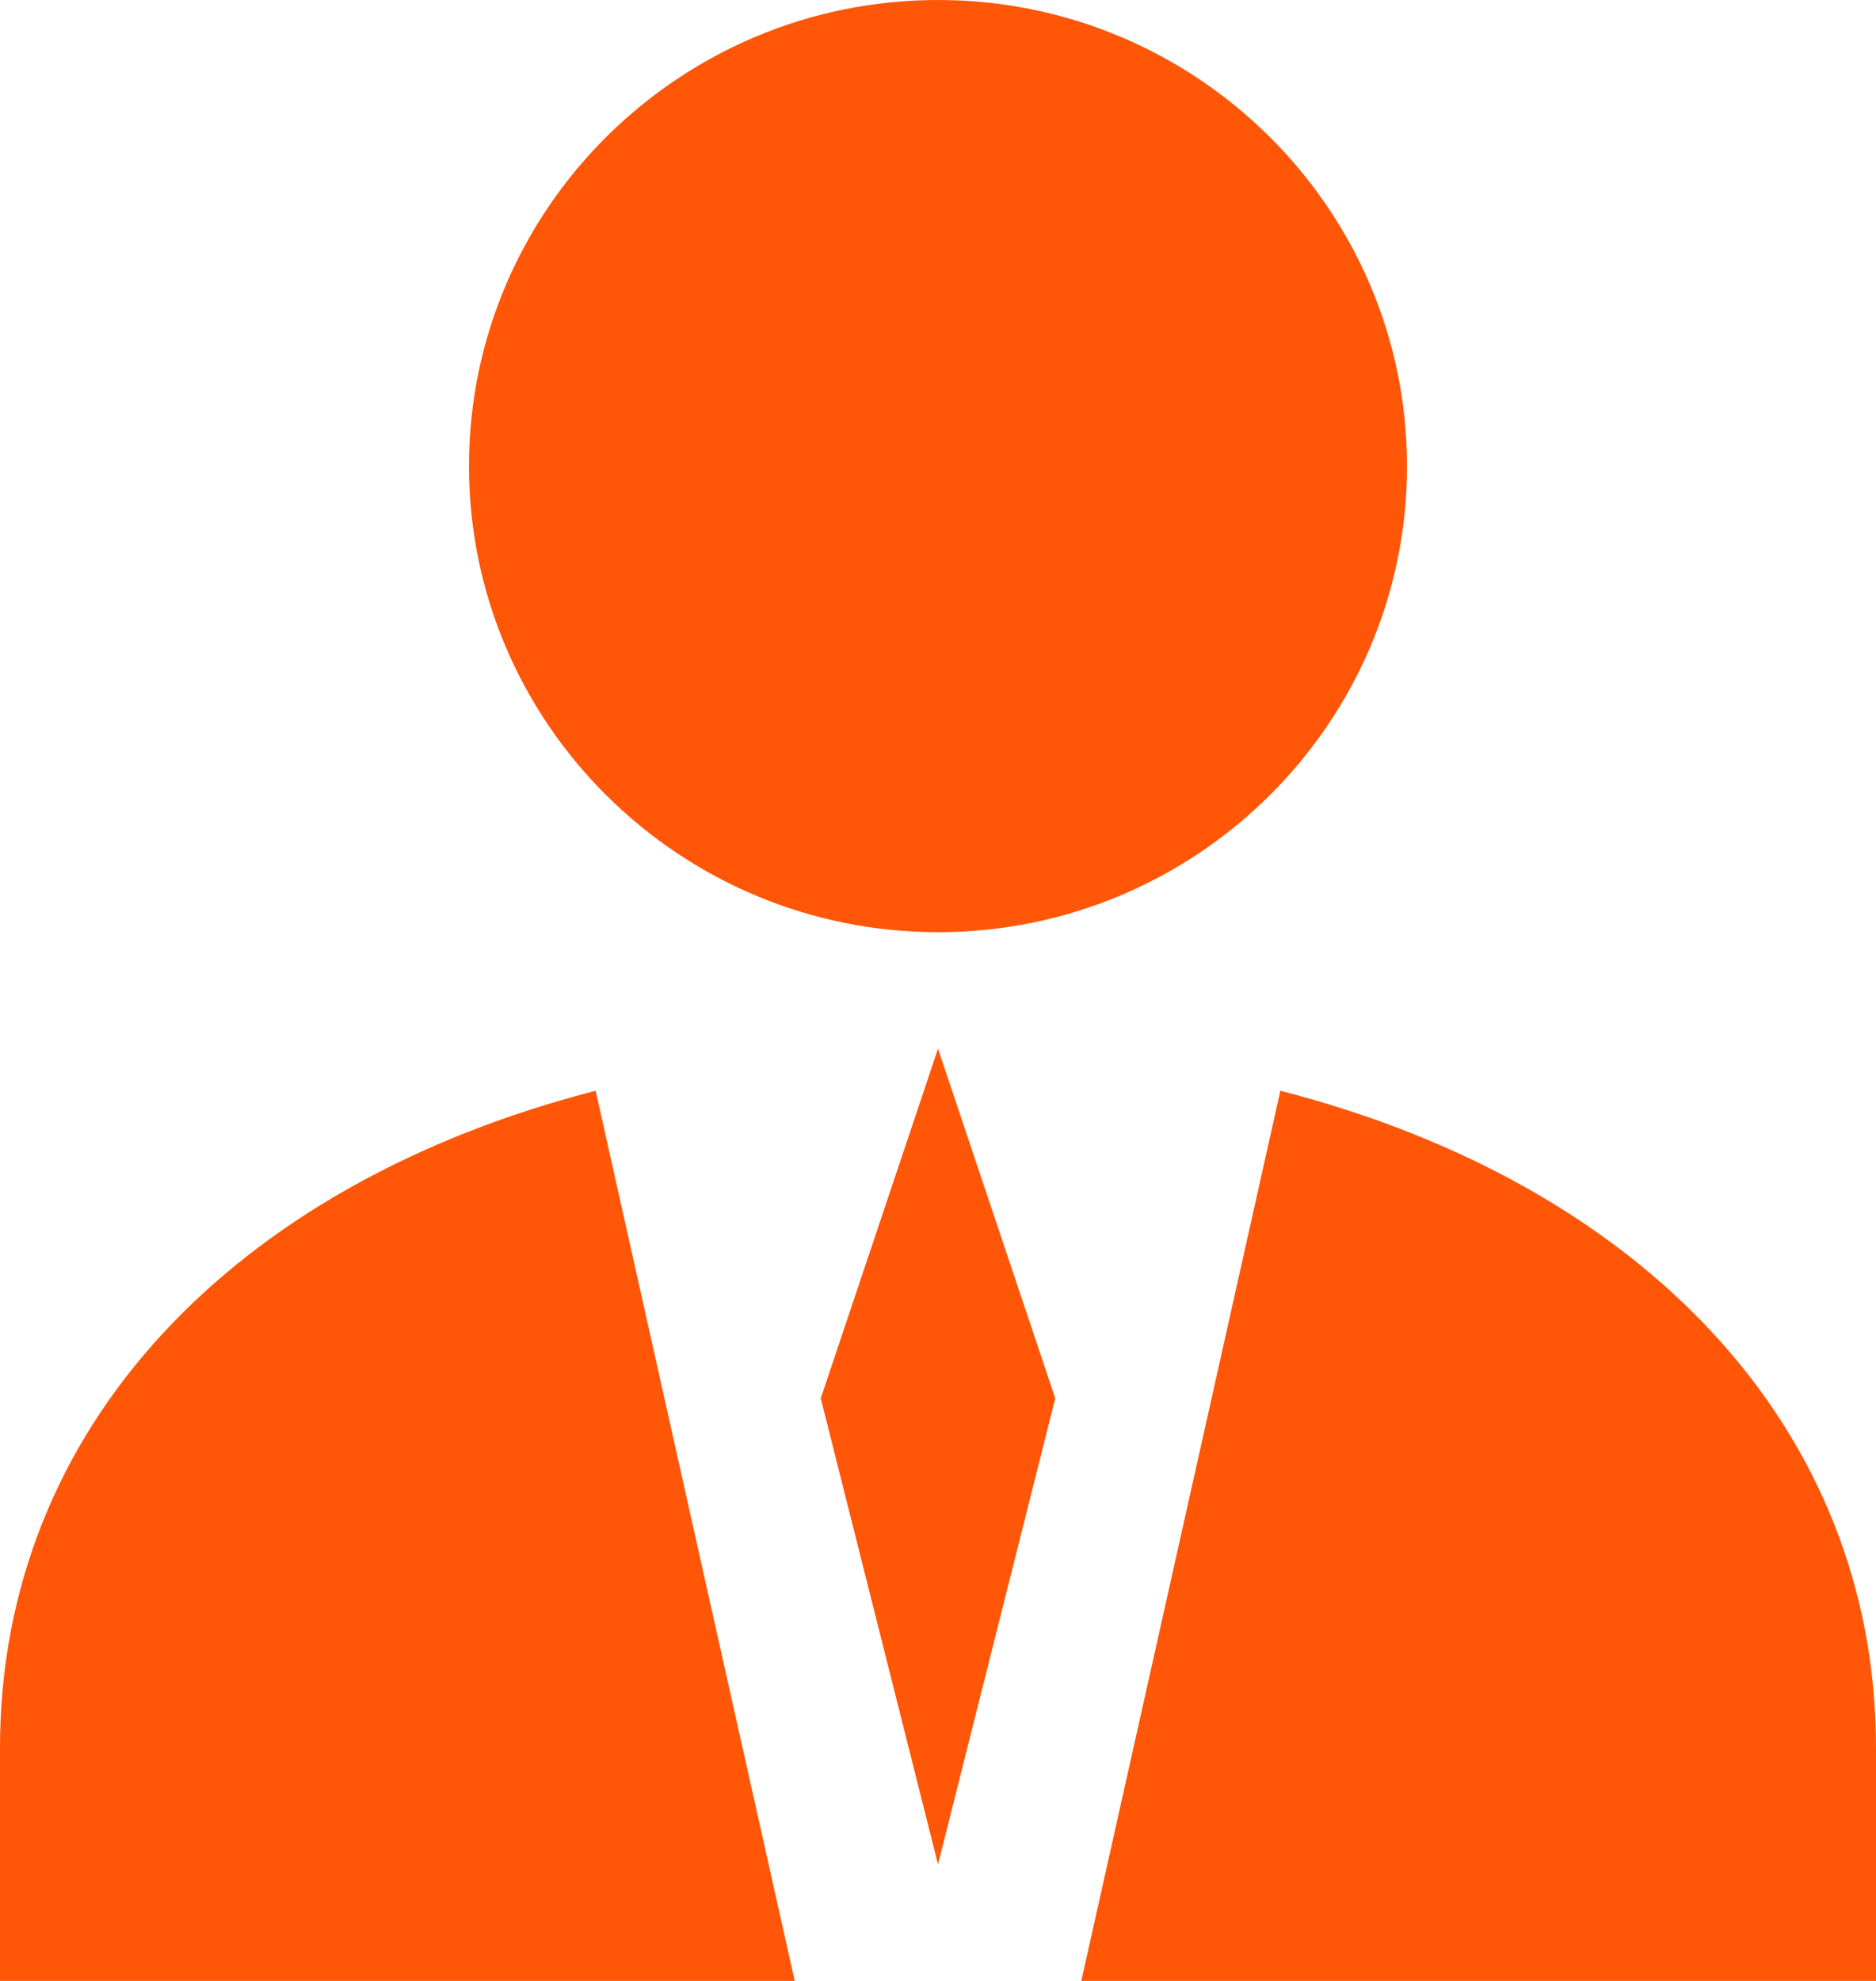 <svg xmlns="http://www.w3.org/2000/svg" width="18" height="19" viewBox="0 0 18 19">
    <g fill="#FF5607" fill-rule="evenodd">
        <path d="M4.5 4.47c0 2.466 2.019 4.471 4.5 4.471s4.5-2.005 4.5-4.47S11.481 0 9 0 4.5 2.006 4.5 4.47zM5.715 10.462C2.237 11.358 0 13.698 0 16.765V19h7.625l-1.91-8.538zM12.285 10.462L10.375 19H18v-2.235c0-3.067-2.237-5.407-5.715-6.303M7.875 13.412L9 10.059l1.125 3.353L9 17.882z"/>
    </g>
</svg>
